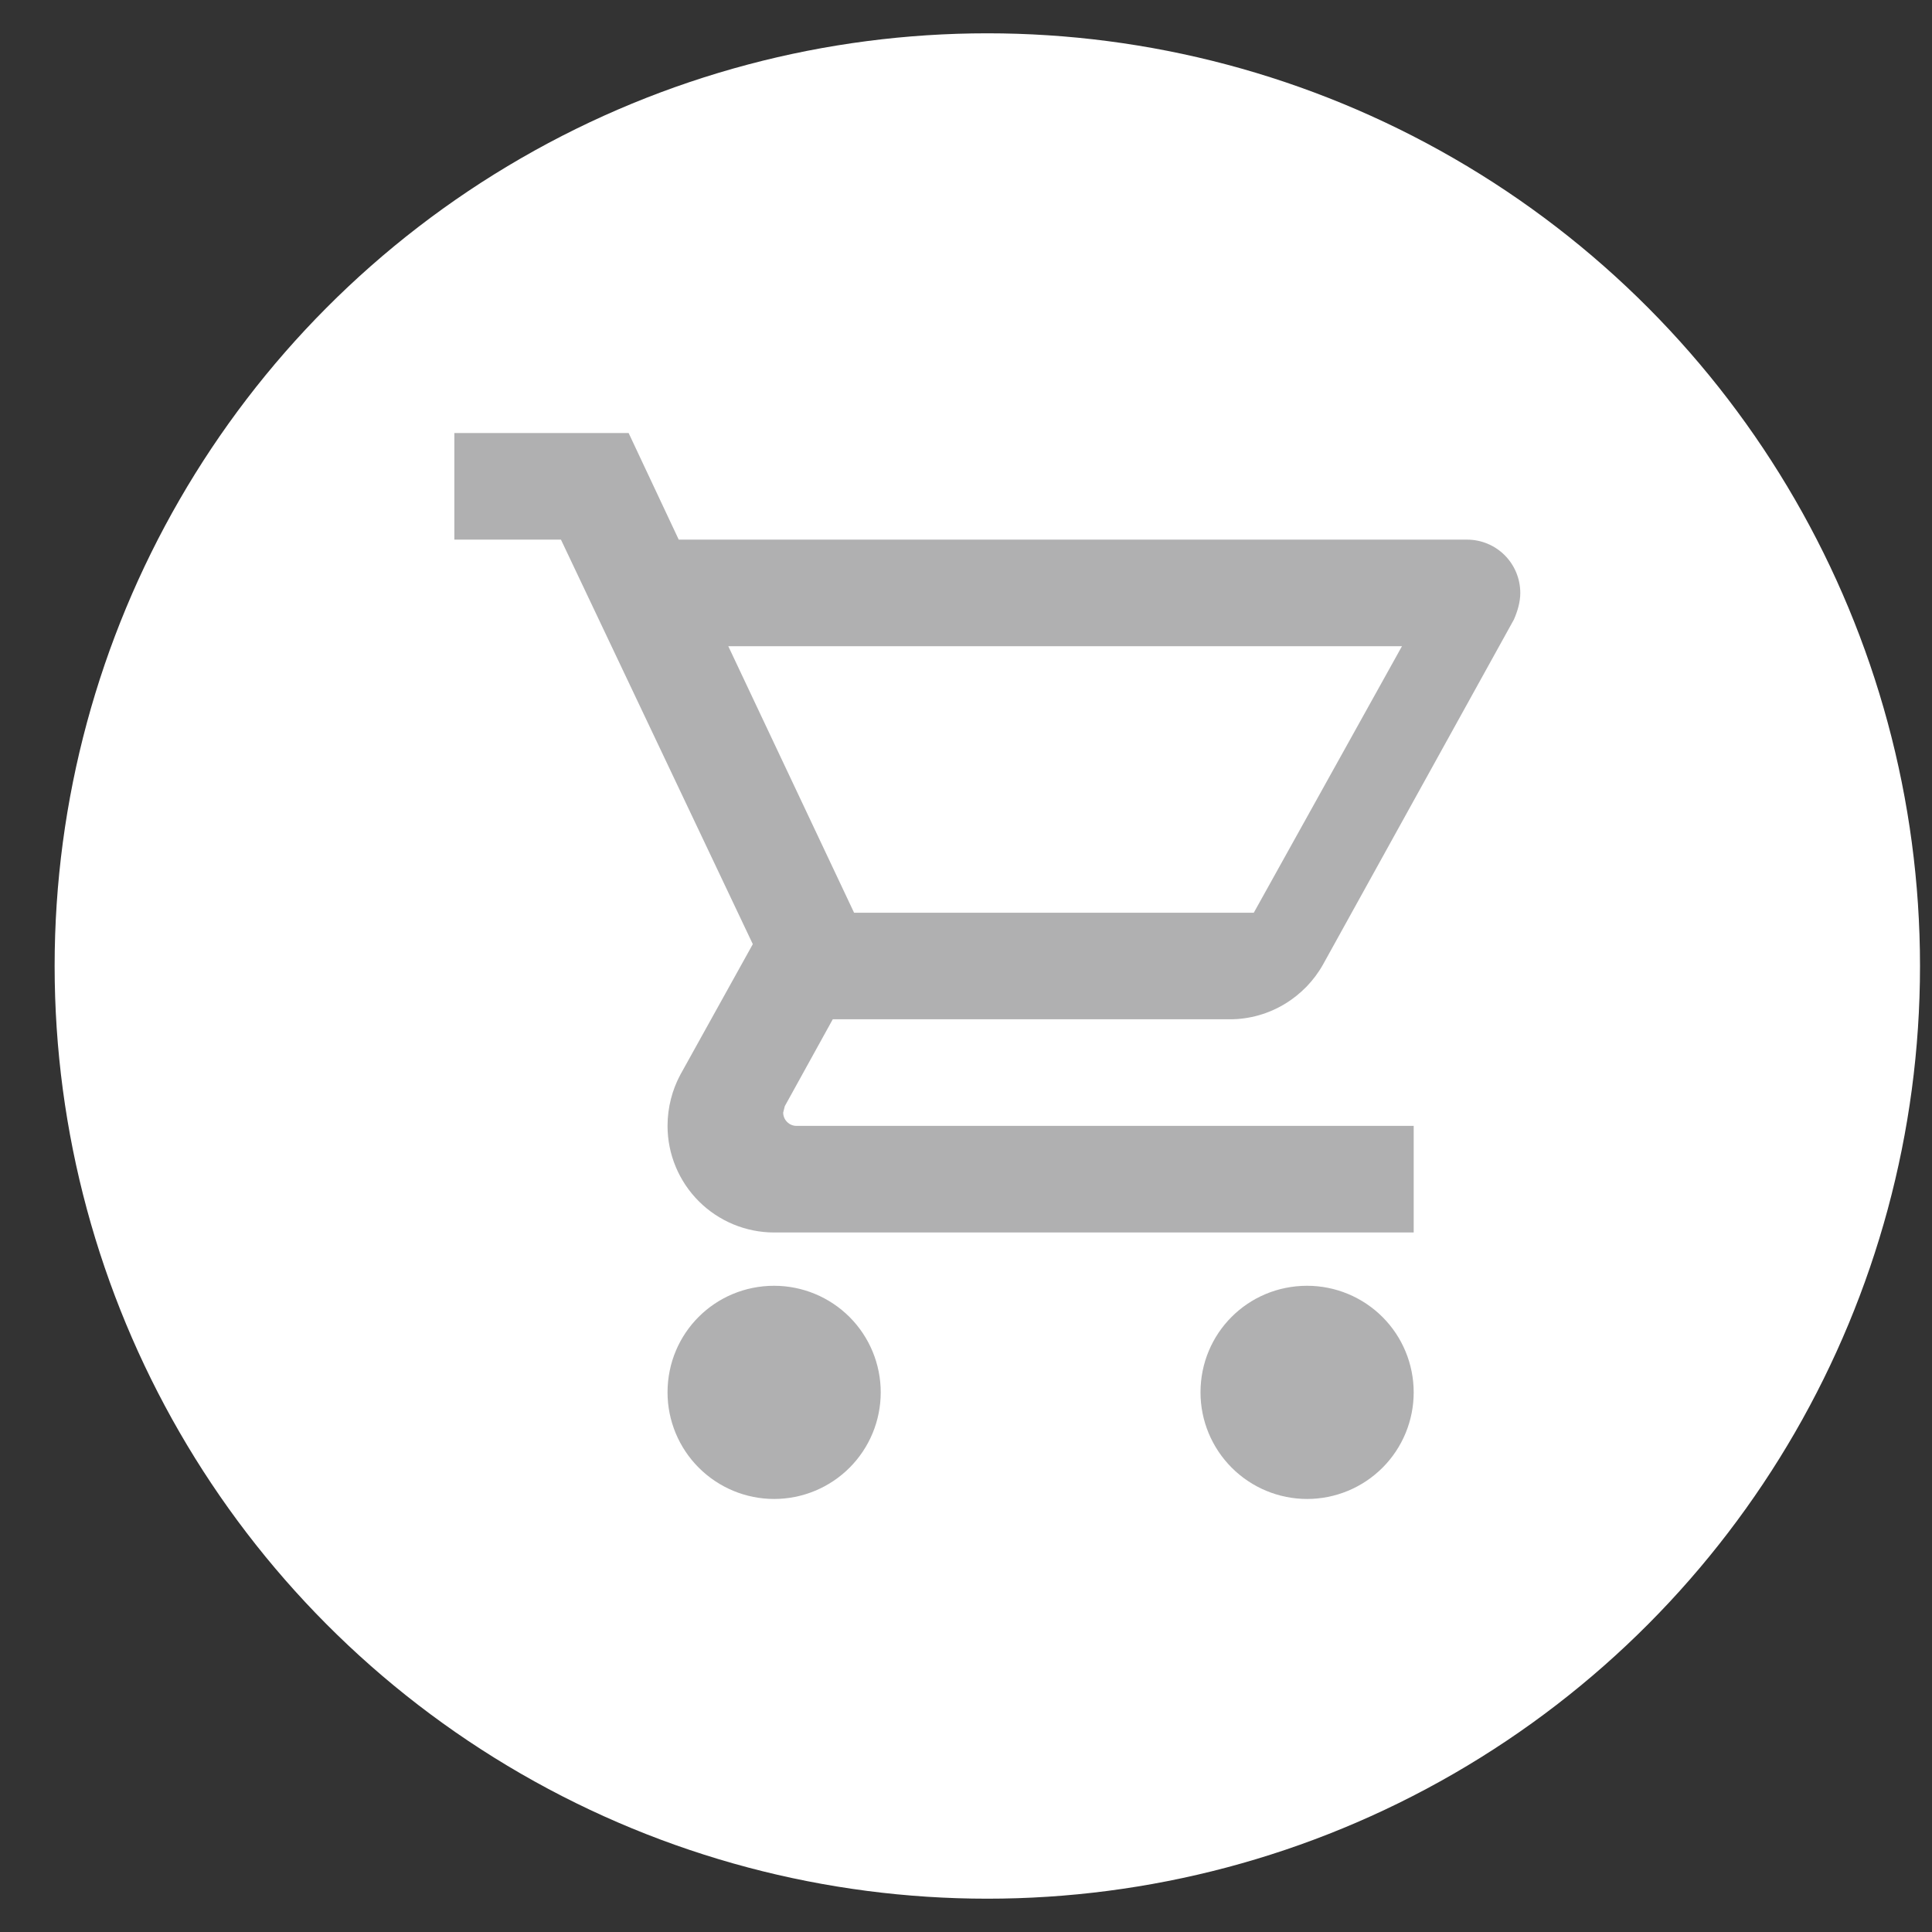 <svg width="29" height="29" viewBox="0 0 29 29" fill="none"
class="absolute z-30 left-2 top-2 opacity-0 transition-all group-hover:opacity-100"
xmlns="http://www.w3.org/2000/svg">
<rect x="0" y="0" width="29" height="29" fill="#333333" stroke="none"/>
<circle cx="14.82" cy="14.5" r="14" fill="white" />
<path
    d="M19.62 19.3C20.045 19.3 20.452 19.469 20.752 19.769C21.052 20.069 21.22 20.476 21.22 20.9C21.22 21.324 21.052 21.731 20.752 22.031C20.452 22.331 20.045 22.5 19.62 22.5C19.196 22.5 18.789 22.331 18.489 22.031C18.189 21.731 18.02 21.324 18.02 20.9C18.02 20.012 18.732 19.3 19.62 19.3ZM6.82 6.5H9.436L10.188 8.1H22.02C22.233 8.1 22.436 8.184 22.586 8.334C22.736 8.484 22.82 8.688 22.82 8.9C22.82 9.036 22.78 9.172 22.724 9.3L19.86 14.476C19.588 14.964 19.06 15.3 18.46 15.3H12.5L11.78 16.604L11.756 16.7C11.756 16.753 11.777 16.804 11.815 16.841C11.852 16.879 11.903 16.9 11.956 16.9H21.22V18.5H11.62C11.196 18.5 10.789 18.331 10.489 18.031C10.189 17.731 10.02 17.324 10.02 16.9C10.02 16.62 10.092 16.356 10.212 16.132L11.3 14.172L8.42 8.1H6.82V6.5ZM11.62 19.3C12.045 19.3 12.452 19.469 12.752 19.769C13.052 20.069 13.22 20.476 13.22 20.9C13.22 21.324 13.052 21.731 12.752 22.031C12.452 22.331 12.045 22.5 11.62 22.5C11.196 22.5 10.789 22.331 10.489 22.031C10.189 21.731 10.02 21.324 10.02 20.9C10.02 20.012 10.732 19.3 11.62 19.3ZM18.82 13.7L21.044 9.7H10.932L12.82 13.7H18.82Z"
    fill="#636364" fill-opacity="0.5" />
</svg>